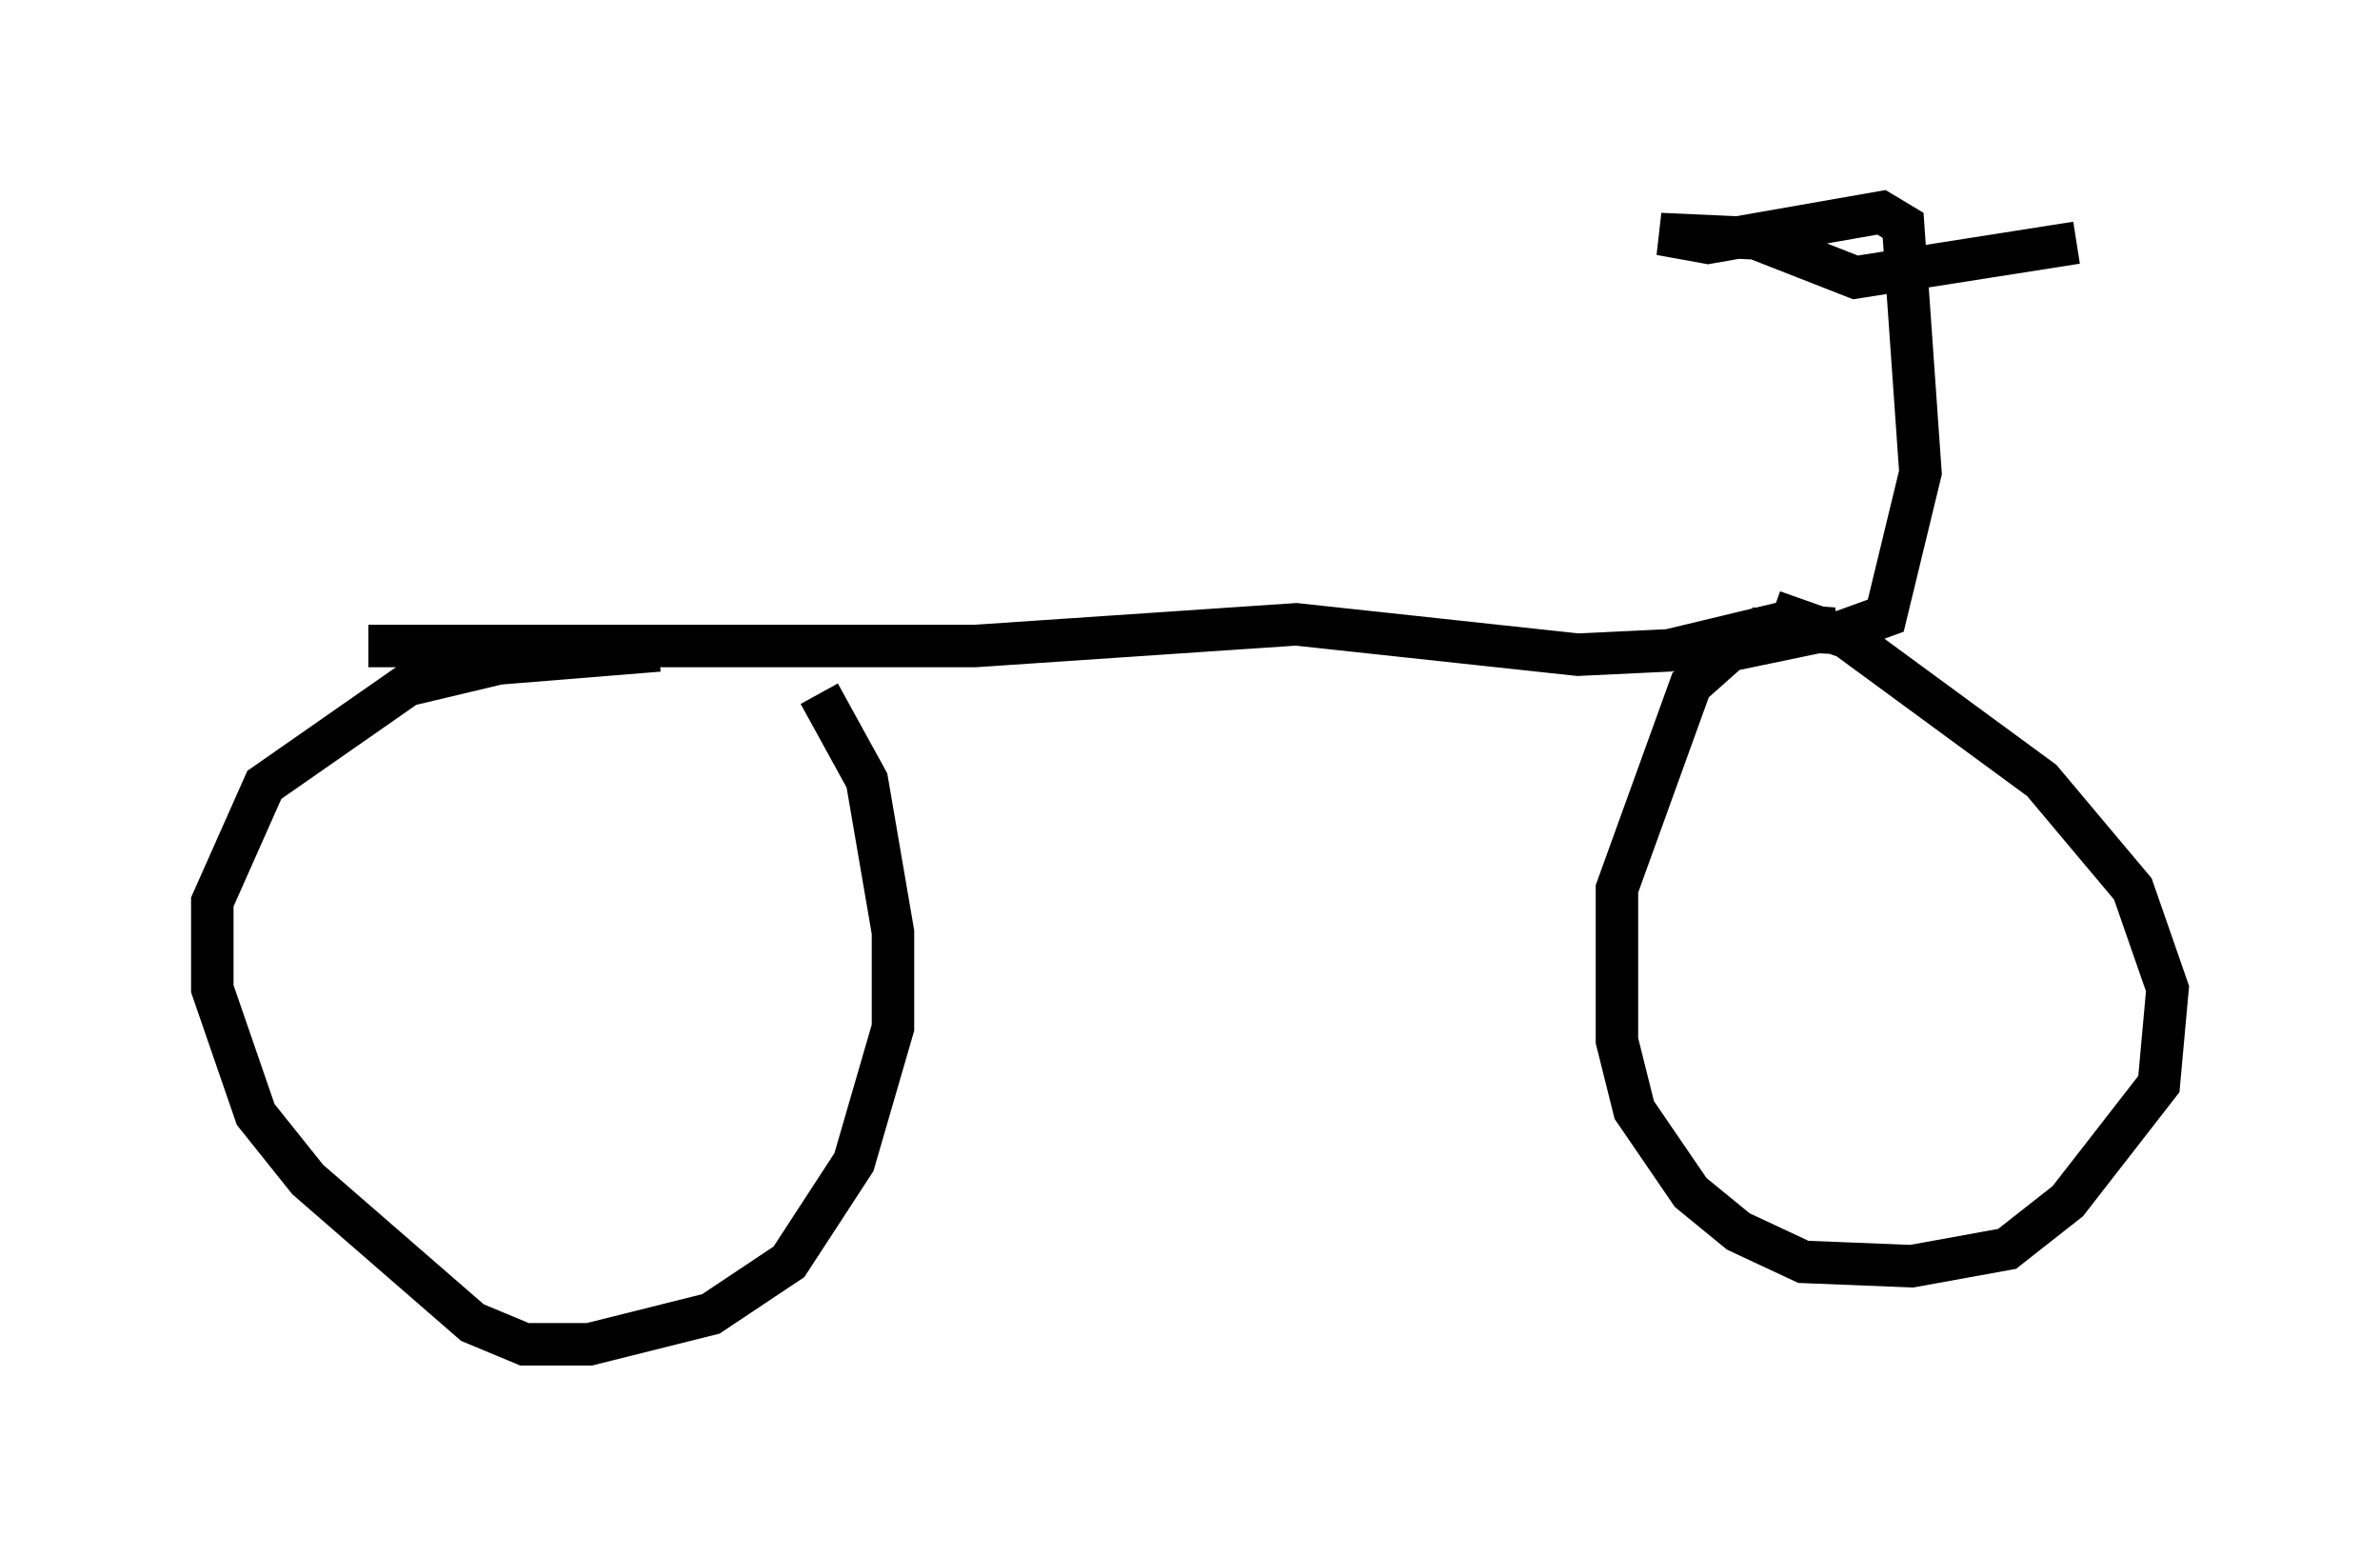 <?xml version="1.0" encoding="utf-8" ?>
<svg baseProfile="full" height="36.644" version="1.1" width="56.04" xmlns="http://www.w3.org/2000/svg" xmlns:ev="http://www.w3.org/2001/xml-events" xmlns:xlink="http://www.w3.org/1999/xlink"><defs /><rect fill="white" height="36.644" width="56.04" x="0" y="0" /><path d="M19.802, 15.821 m-4.288, -0.51 l-3.777, 0.306 -2.144, 0.51 l-3.369, 2.348 -1.225, 2.756 l0.0, 2.042 1.021, 2.96 l1.225, 1.531 3.879, 3.369 l1.225, 0.51 1.531, 0.0 l2.858, -0.715 1.838, -1.225 l1.531, -2.348 0.919, -3.165 l0.0, -2.246 -0.613, -3.573 l-1.123, -2.042 m-10.617, -1.123 l14.292, 0.0 7.554, -0.51 l6.635, 0.715 2.144, -0.102 l2.552, -0.613 1.327, 0.102 l-2.45, 0.51 -0.919, 0.817 l-1.735, 4.798 0.0, 3.573 l0.408, 1.633 1.327, 1.94 l1.123, 0.919 1.531, 0.715 l2.552, 0.102 2.246, -0.408 l1.429, -1.123 2.144, -2.756 l0.204, -2.246 -0.817, -2.348 l-2.144, -2.552 -4.594, -3.369 l-1.735, -0.613 m-0.51, 0.408 l2.042, 0.102 1.123, -0.408 l0.817, -3.369 -0.408, -5.819 l-0.51, -0.306 -4.083, 0.715 l-1.123, -0.204 2.246, 0.102 l2.348, 0.919 5.206, -0.817 " fill="none" stroke="black" stroke-width="1" /></svg>
